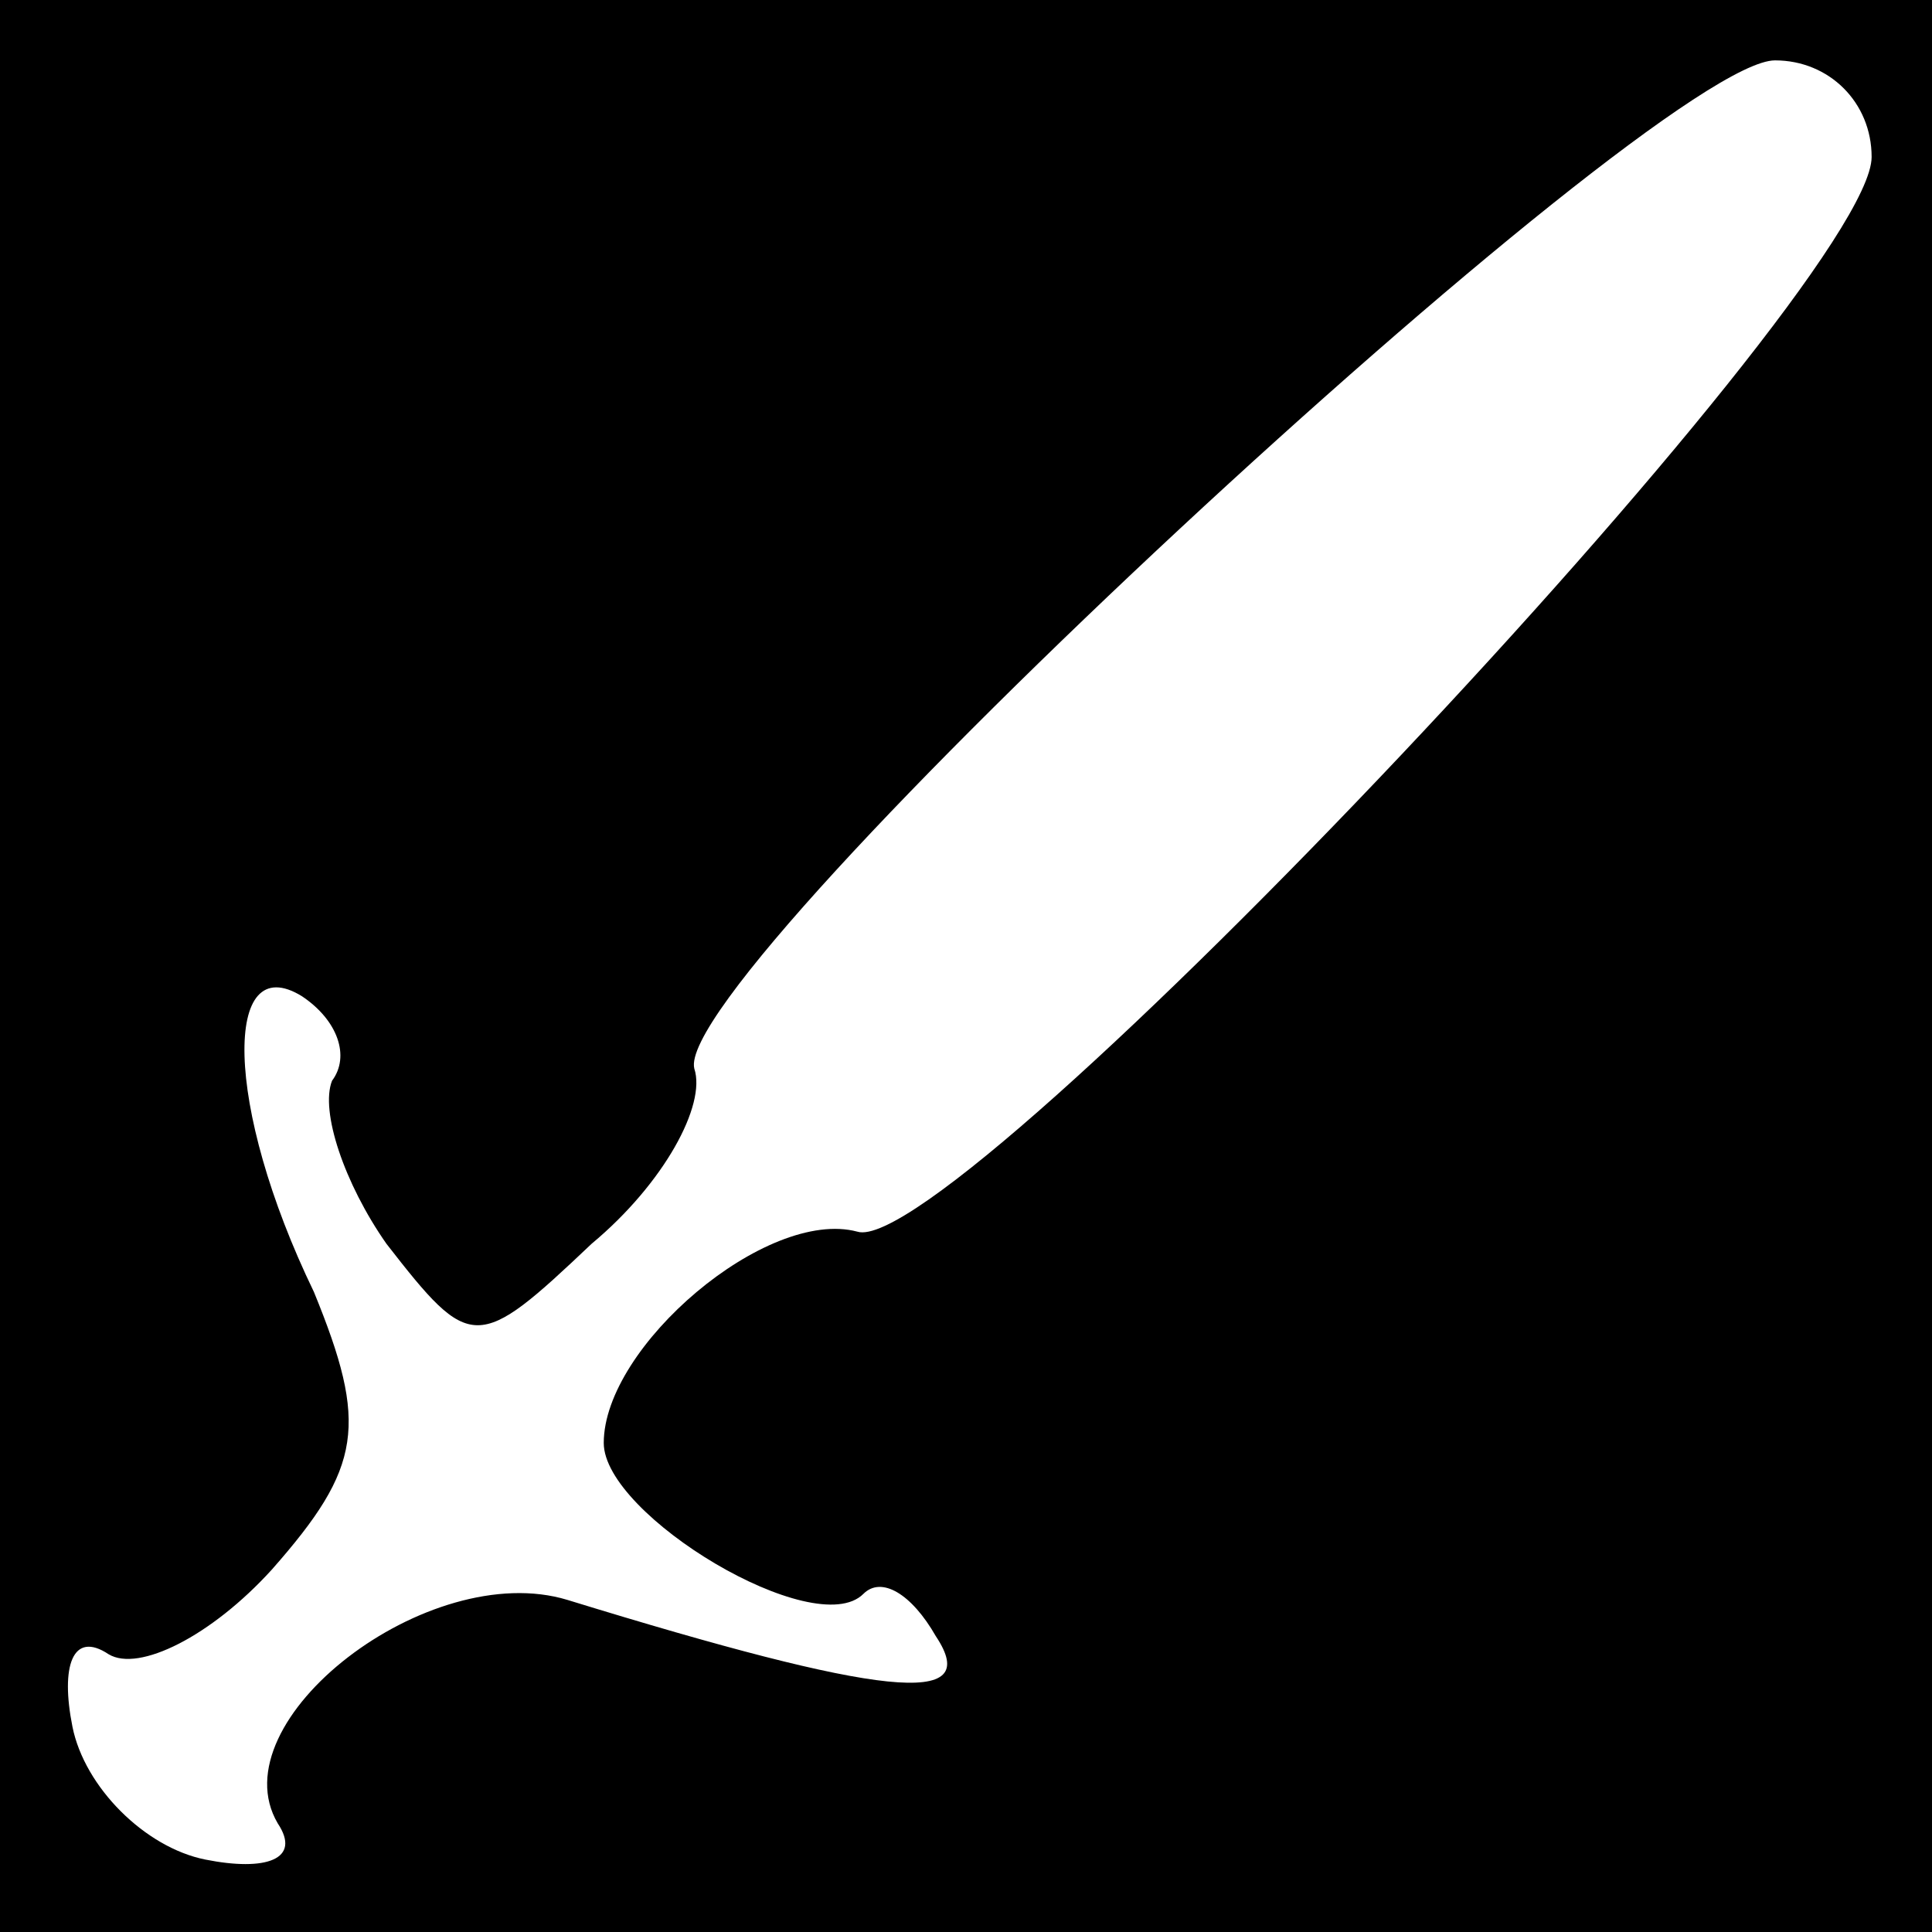 <?xml version="1.0" standalone="no"?>
<!DOCTYPE svg PUBLIC "-//W3C//DTD SVG 20010904//EN"
 "http://www.w3.org/TR/2001/REC-SVG-20010904/DTD/svg10.dtd">
<svg version="1.0" xmlns="http://www.w3.org/2000/svg"
 width="32pt" height="32pt" viewBox="0 0 32 32"
 preserveAspectRatio="xMidYMid meet">
<rect x="0" y="0" width="32" height="32" fill="#808080" stroke="none"/>
<g transform="translate(0,32) scale(0.1,-0.1)"
fill="#000000" stroke="none">
<path fill="#000000" stroke="none" d="M0 160 l0 -160 160 0 160 0 0 160 0
160 -160 0 -160 0 0 -160z"/>
<path fill="#ffffff" stroke="none" d="M310 294 c0 -22 -152 -183 -168 -178
-15 4 -42 -19 -42 -35 0 -12 35 -33 43 -25 3 3 8 0 12 -7 8 -12 -9 -10 -61 6
-23 7 -58 -20 -48 -37 4 -6 -2 -8 -12 -6 -10 2 -20 12 -22 22 -2 10 0 16 6 12
5 -3 17 3 27 14 15 17 16 24 7 46 -15 31 -15 57 -2 49 6 -4 8 -10 5 -14 -2 -5
2 -17 9 -27 14 -18 15 -18 34 0 12 10 19 23 17 29 -4 16 159 167 179 167 9 0
16 -7 16 -16z"/>
</g>
</svg>
